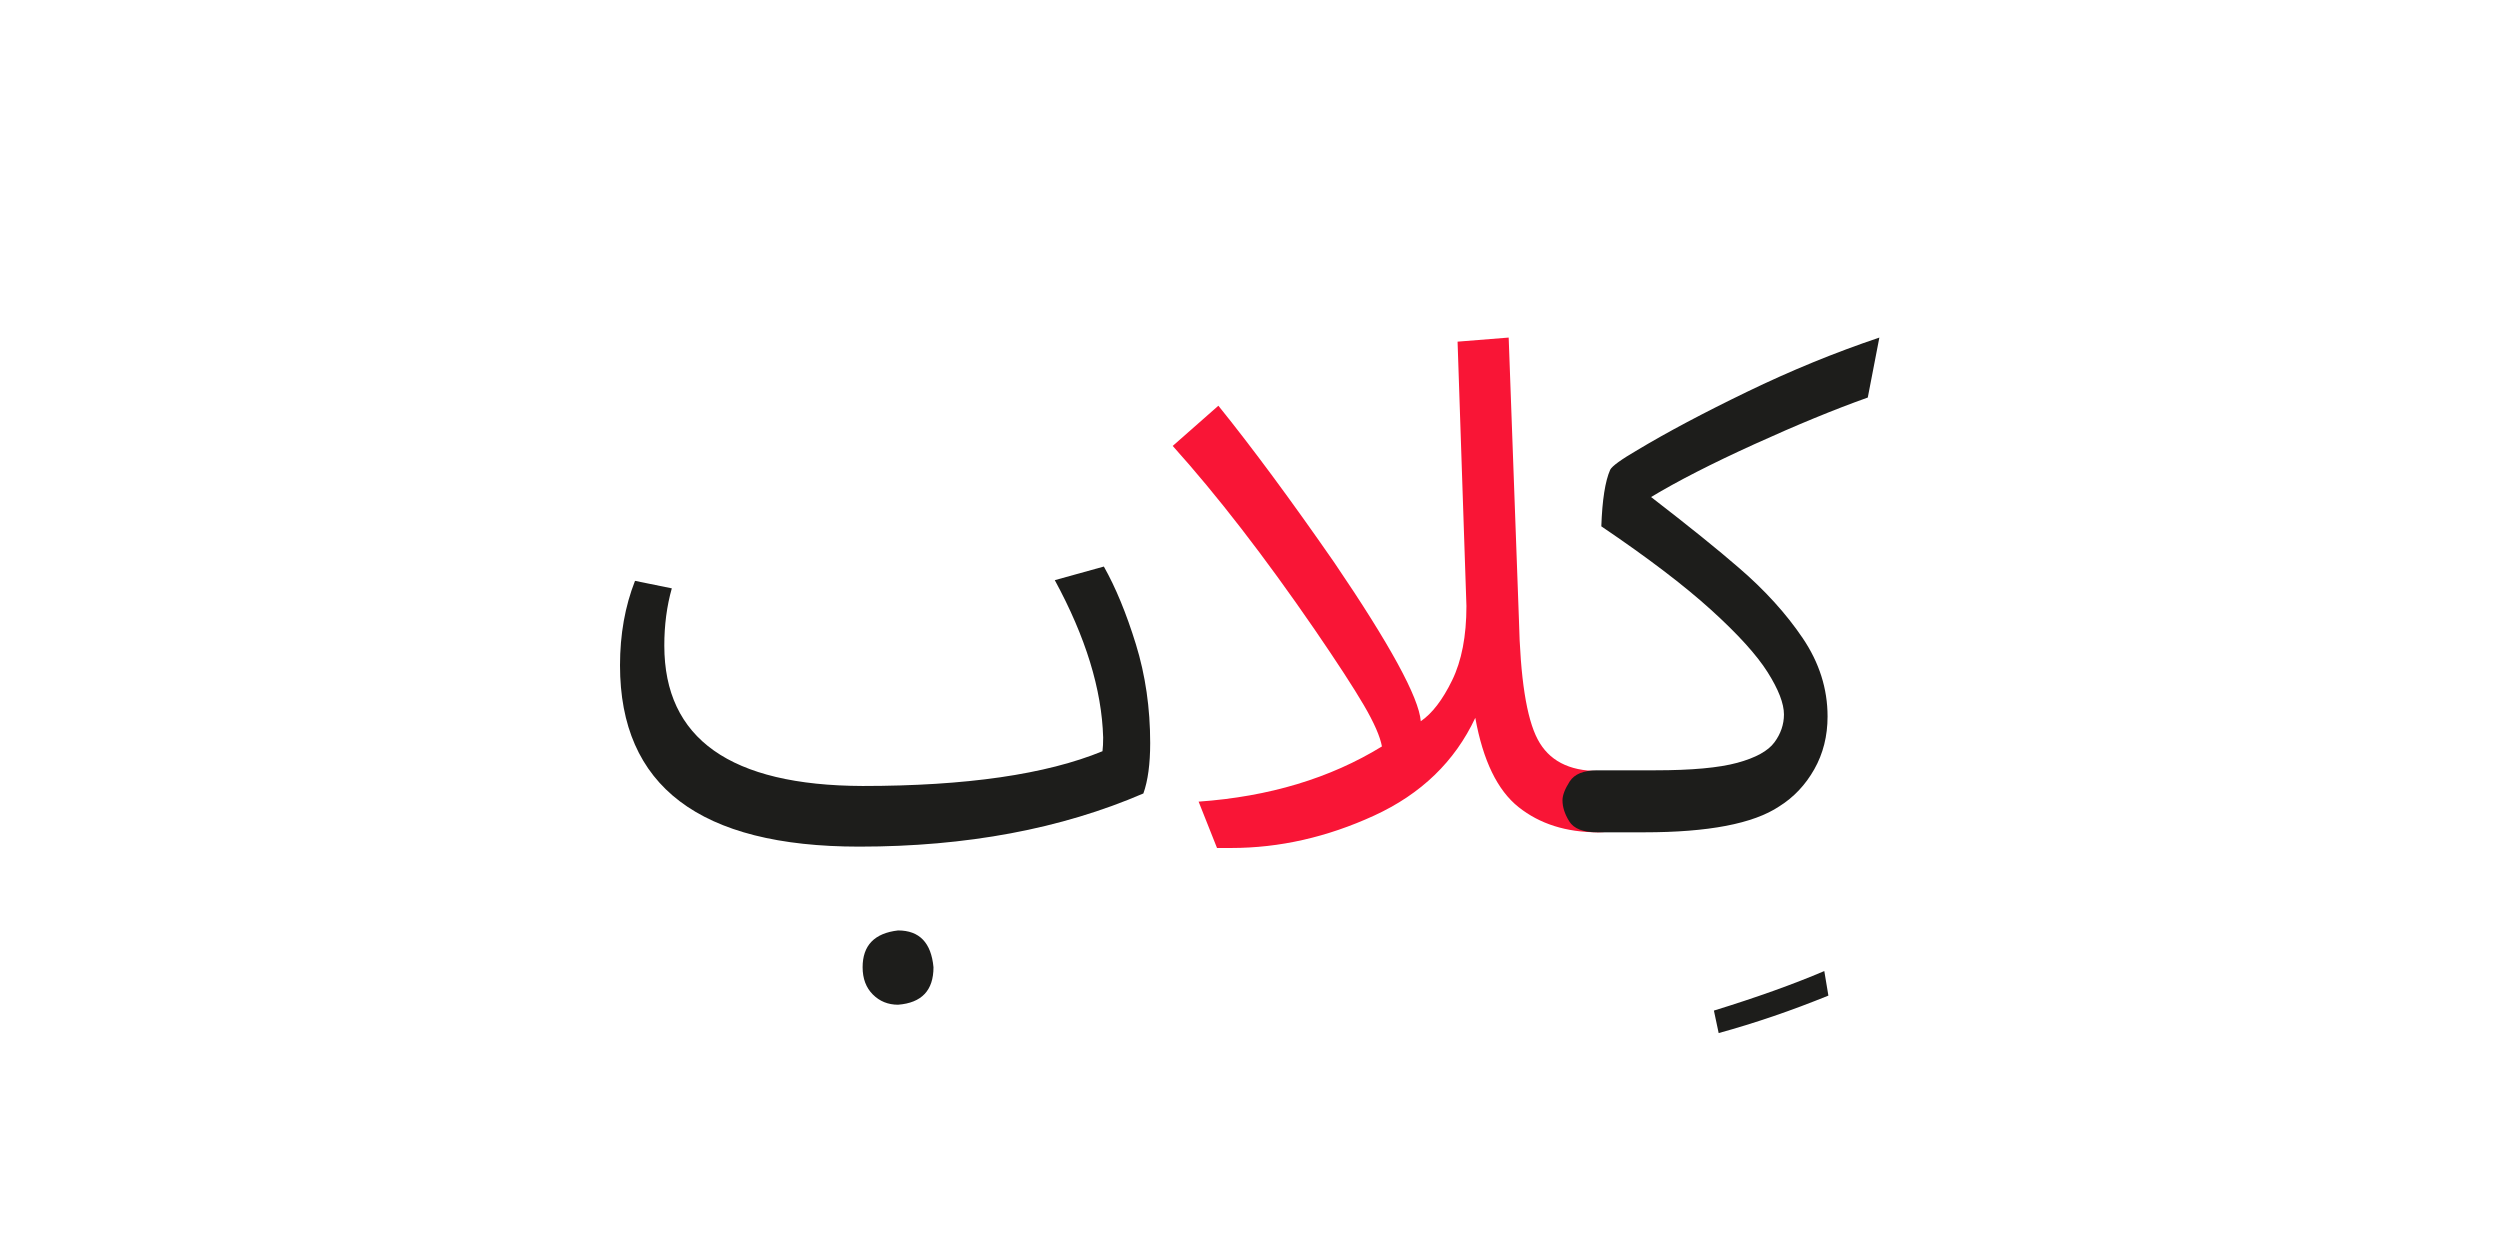 <?xml version="1.0" encoding="UTF-8" standalone="no"?>
<!-- Created with Inkscape (http://www.inkscape.org/) -->

<svg
   version="1.1"
   id="svg18"
   width="300"
   height="150"
   viewBox="0 0 300 150"
   sodipodi:docname="1425_word.svg"
   inkscape:version="1.2.1 (9c6d41e410, 2022-07-14)"
   xmlns:inkscape="http://www.inkscape.org/namespaces/inkscape"
   xmlns:sodipodi="http://sodipodi.sourceforge.net/DTD/sodipodi-0.dtd"
   xmlns="http://www.w3.org/2000/svg"
   xmlns:svg="http://www.w3.org/2000/svg">
  <sodipodi:namedview
     id="namedview37"
     pagecolor="#ffffff"
     bordercolor="#000000"
     borderopacity="0.25"
     inkscape:showpageshadow="2"
     inkscape:pageopacity="0.0"
     inkscape:pagecheckerboard="0"
     inkscape:deskcolor="#d1d1d1"
     showgrid="false"
     inkscape:zoom="4.0941839"
     inkscape:cx="104.17216"
     inkscape:cy="106.24828"
     inkscape:window-width="1700"
     inkscape:window-height="1396"
     inkscape:window-x="8"
     inkscape:window-y="28"
     inkscape:window-maximized="1"
     inkscape:current-layer="svg18" />
  <defs
     id="defs22">
    <clipPath
       clipPathUnits="userSpaceOnUse"
       id="clipPath2796">
      <path
         d="M 0,340.157 H 226.772 V 0 H 0 Z"
         id="path2794" />
    </clipPath>
    <clipPath
       clipPathUnits="userSpaceOnUse"
       id="clipPath2804">
      <path
         d="M 246.772,340.157 H 473.544 V 0 H 246.772 Z"
         id="path2802" />
    </clipPath>
    <clipPath
       clipPathUnits="userSpaceOnUse"
       id="clipPath2812">
      <path
         d="M 246.772,0 H 473.544 V 340.157 H 246.772 Z"
         id="path2810" />
    </clipPath>
    <clipPath
       clipPathUnits="userSpaceOnUse"
       id="clipPath2820">
      <path
         d="M 246.772,340.157 H 473.544 V 0 H 246.772 Z"
         id="path2818" />
    </clipPath>
    <clipPath
       clipPathUnits="userSpaceOnUse"
       id="clipPath2828">
      <path
         d="m 438.313,-190.079 c 0,-43.163 -34.991,-78.155 -78.155,-78.155 -43.164,0 -78.155,34.992 -78.155,78.155 0,43.164 34.991,78.155 78.155,78.155 43.164,0 78.155,-34.991 78.155,-78.155"
         id="path2826" />
    </clipPath>
    <clipPath
       clipPathUnits="userSpaceOnUse"
       id="clipPath702936">
      <path
         d="M 0,340.157 H 226.772 V 0 H 0 Z"
         id="path702934" />
    </clipPath>
    <clipPath
       clipPathUnits="userSpaceOnUse"
       id="clipPath703010">
      <path
         d="M 0,340.157 H 226.772 V 0 H 0 Z"
         id="path703008" />
    </clipPath>
    <clipPath
       clipPathUnits="userSpaceOnUse"
       id="clipPath703120">
      <path
         d="M 0,-20 H 226.772 V -360.157 H 0 Z"
         id="path703118" />
    </clipPath>
    <clipPath
       clipPathUnits="userSpaceOnUse"
       id="clipPath703128">
      <path
         d="M 0,-360.157 H 226.772 V -20 H 0 Z"
         id="path703126" />
    </clipPath>
    <clipPath
       clipPathUnits="userSpaceOnUse"
       id="clipPath703136">
      <path
         d="M 0,-20 H 226.772 V -360.157 H 0 Z"
         id="path703134" />
    </clipPath>
    <clipPath
       clipPathUnits="userSpaceOnUse"
       id="clipPath703144">
      <path
         d="m 438.313,-190.078 c 0,-43.164 -34.992,-78.155 -78.156,-78.155 -43.163,0 -78.154,34.991 -78.154,78.155 0,43.164 34.991,78.155 78.154,78.155 43.164,0 78.156,-34.991 78.156,-78.155"
         id="path703142" />
    </clipPath>
    <clipPath
       clipPathUnits="userSpaceOnUse"
       id="clipPath703160">
      <path
         d="M 246.772,-20 H 473.544 V -360.157 H 246.772 Z"
         id="path703158" />
    </clipPath>
    <clipPath
       clipPathUnits="userSpaceOnUse"
       id="clipPath703168">
      <path
         d="M 246.772,-360.157 H 473.544 V -20 H 246.772 Z"
         id="path703166" />
    </clipPath>
    <clipPath
       clipPathUnits="userSpaceOnUse"
       id="clipPath703176">
      <path
         d="m 282.002,-190.079 c 0,-43.163 34.993,-78.154 78.156,-78.154 43.164,0 78.155,34.991 78.155,78.154 0,43.164 -34.991,78.156 -78.155,78.156 -43.163,0 -78.156,-34.992 -78.156,-78.156"
         id="path703174" />
    </clipPath>
    <clipPath
       clipPathUnits="userSpaceOnUse"
       id="clipPath720772">
      <g
         id="g720776"
         transform="matrix(0.75,0,0,-0.75,-117.184,74.879)">
        <path
           d="M -45.431,-131.309 H 256.932 V 322.234 H -45.431 Z"
           id="path720774"
           style="stroke-width:1.333" />
      </g>
    </clipPath>
    <clipPath
       clipPathUnits="userSpaceOnUse"
       id="clipPath720778">
      <g
         id="g720782"
         transform="matrix(0.75,0,0,-0.75,-78.79,69.358)">
        <path
           d="M -45.431,-131.309 H 256.932 V 322.234 H -45.431 Z"
           id="path720780"
           style="stroke-width:1.333" />
      </g>
    </clipPath>
    <clipPath
       clipPathUnits="userSpaceOnUse"
       id="clipPath720784">
      <g
         id="g720788"
         transform="matrix(0.75,0,0,-0.75,34.073,241.676)">
        <path
           d="M -45.431,-131.309 H 256.932 V 322.234 H -45.431 Z"
           id="path720786"
           style="stroke-width:1.333" />
      </g>
    </clipPath>
    <clipPath
       clipPathUnits="userSpaceOnUse"
       id="clipPath703262">
      <path
         d="M -246.772,-20 H -20 v -340.157 h -226.772 z"
         id="path703260" />
    </clipPath>
    <clipPath
       clipPathUnits="userSpaceOnUse"
       id="clipPath703270">
      <path
         d="M -246.772,-360.157 H -20 V -20 h -226.772 z"
         id="path703268" />
    </clipPath>
    <clipPath
       clipPathUnits="userSpaceOnUse"
       id="clipPath703278">
      <path
         d="M -246.772,-20 H -20 v -340.157 h -226.772 z"
         id="path703276" />
    </clipPath>
    <clipPath
       clipPathUnits="userSpaceOnUse"
       id="clipPath703286">
      <path
         d="m 191.541,-190.078 c 0,-43.164 -34.992,-78.155 -78.156,-78.155 -43.163,0 -78.154,34.991 -78.154,78.155 0,43.164 34.991,78.155 78.154,78.155 43.164,0 78.156,-34.991 78.156,-78.155"
         id="path703284" />
    </clipPath>
    <clipPath
       clipPathUnits="userSpaceOnUse"
       id="clipPath703298">
      <path
         d="M 0,-20 H 226.772 V -360.157 H 0 Z"
         id="path703296" />
    </clipPath>
    <clipPath
       clipPathUnits="userSpaceOnUse"
       id="clipPath703306">
      <path
         d="M 0,-360.157 H 226.772 V -20 H 0 Z"
         id="path703304" />
    </clipPath>
    <clipPath
       clipPathUnits="userSpaceOnUse"
       id="clipPath703314">
      <path
         d="m 35.23,-190.079 c 0,-43.163 34.993,-78.154 78.156,-78.154 43.164,0 78.155,34.991 78.155,78.154 0,43.164 -34.991,78.156 -78.155,78.156 -43.163,0 -78.156,-34.992 -78.156,-78.156"
         id="path703312" />
    </clipPath>
    <clipPath
       clipPathUnits="userSpaceOnUse"
       id="clipPath721254">
      <g
         id="g721258"
         transform="matrix(0.75,0,0,-0.75,-143.467,15.486)">
        <path
           d="M 8.314,-226.735 H 310.677 V 226.807 H 8.314 Z"
           id="path721256"
           style="stroke-width:1.333" />
      </g>
    </clipPath>
    <clipPath
       clipPathUnits="userSpaceOnUse"
       id="clipPath721260">
      <g
         id="g721264"
         transform="matrix(0.75,0,0,-0.75,-150.19,29.105)">
        <path
           d="M 8.314,-226.735 H 310.677 V 226.807 H 8.314 Z"
           id="path721262"
           style="stroke-width:1.333" />
      </g>
    </clipPath>
    <clipPath
       clipPathUnits="userSpaceOnUse"
       id="clipPath721266">
      <g
         id="g721270"
         transform="matrix(0.75,0,0,-0.75,-6.235,170.105)">
        <path
           d="M 8.314,-226.735 H 310.677 V 226.807 H 8.314 Z"
           id="path721268"
           style="stroke-width:1.333" />
      </g>
    </clipPath>
    <clipPath
       clipPathUnits="userSpaceOnUse"
       id="clipPath703432">
      <path
         d="M 0,340.157 H 226.772 V 0 H 0 Z"
         id="path703430" />
    </clipPath>
    <clipPath
       clipPathUnits="userSpaceOnUse"
       id="clipPath703542">
      <path
         d="M 0,340.157 H 226.772 V 0 H 0 Z"
         id="path703540" />
    </clipPath>
    <clipPath
       clipPathUnits="userSpaceOnUse"
       id="clipPath713424">
      <path
         d="M 0,340.157 H 226.772 V 0 H 0 Z"
         id="path713422" />
    </clipPath>
    <clipPath
       clipPathUnits="userSpaceOnUse"
       id="clipPath713526">
      <path
         d="M 0,340.157 H 226.772 V 0 H 0 Z"
         id="path713524" />
    </clipPath>
    <clipPath
       clipPathUnits="userSpaceOnUse"
       id="clipPath713616">
      <path
         d="M 0,340.157 H 226.772 V 0 H 0 Z"
         id="path713614" />
    </clipPath>
    <clipPath
       clipPathUnits="userSpaceOnUse"
       id="clipPath713690">
      <path
         d="M 0,340.157 H 226.772 V 0 H 0 Z"
         id="path713688" />
    </clipPath>
    <clipPath
       clipPathUnits="userSpaceOnUse"
       id="clipPath713764">
      <path
         d="M 0,340.157 H 226.772 V 0 H 0 Z"
         id="path713762" />
    </clipPath>
    <clipPath
       clipPathUnits="userSpaceOnUse"
       id="clipPath713874">
      <path
         d="M 0,340.157 H 226.772 V 0 H 0 Z"
         id="path713872" />
    </clipPath>
    <clipPath
       clipPathUnits="userSpaceOnUse"
       id="clipPath713874-3">
      <path
         d="M 0,340.157 H 226.772 V 0 H 0 Z"
         id="path713872-6" />
    </clipPath>
    <clipPath
       clipPathUnits="userSpaceOnUse"
       id="clipPath718030">
      <path
         d="M 0,340.157 H 226.772 V 0 H 0 Z"
         id="path718028" />
    </clipPath>
    <clipPath
       clipPathUnits="userSpaceOnUse"
       id="clipPath718104">
      <path
         d="M 0,340.157 H 226.772 V 0 H 0 Z"
         id="path718102" />
    </clipPath>
    <clipPath
       clipPathUnits="userSpaceOnUse"
       id="clipPath718178">
      <path
         d="M 0,340.157 H 226.772 V 0 H 0 Z"
         id="path718176" />
    </clipPath>
    <clipPath
       clipPathUnits="userSpaceOnUse"
       id="clipPath718296">
      <path
         d="M 0,340.157 H 226.772 V 0 H 0 Z"
         id="path718294" />
    </clipPath>
    <clipPath
       clipPathUnits="userSpaceOnUse"
       id="clipPath718398">
      <path
         d="M 0,340.157 H 226.772 V 0 H 0 Z"
         id="path718396" />
    </clipPath>
    <clipPath
       clipPathUnits="userSpaceOnUse"
       id="clipPath718484">
      <path
         d="M 0,340.157 H 226.772 V 0 H 0 Z"
         id="path718482" />
    </clipPath>
    <clipPath
       clipPathUnits="userSpaceOnUse"
       id="clipPath718558">
      <path
         d="M 0,340.157 H 226.772 V 0 H 0 Z"
         id="path718556" />
    </clipPath>
    <clipPath
       clipPathUnits="userSpaceOnUse"
       id="clipPath745984">
      <path
         d="M 0,340.157 H 226.772 V 0 H 0 Z"
         id="path745982" />
    </clipPath>
    <clipPath
       clipPathUnits="userSpaceOnUse"
       id="clipPath746070">
      <path
         d="M 0,340.157 H 226.772 V 0 H 0 Z"
         id="path746068" />
    </clipPath>
    <clipPath
       clipPathUnits="userSpaceOnUse"
       id="clipPath746144">
      <path
         d="M 0,340.157 H 226.772 V 0 H 0 Z"
         id="path746142" />
    </clipPath>
    <clipPath
       clipPathUnits="userSpaceOnUse"
       id="clipPath746274">
      <path
         d="M 0,340.157 H 226.772 V 0 H 0 Z"
         id="path746272" />
    </clipPath>
    <clipPath
       clipPathUnits="userSpaceOnUse"
       id="clipPath746400">
      <path
         d="M 0,340.157 H 226.772 V 0 H 0 Z"
         id="path746398" />
    </clipPath>
    <clipPath
       clipPathUnits="userSpaceOnUse"
       id="clipPath746502">
      <path
         d="M 0,340.157 H 226.772 V 0 H 0 Z"
         id="path746500" />
    </clipPath>
    <clipPath
       clipPathUnits="userSpaceOnUse"
       id="clipPath746510">
      <path
         d="M -246.772,340.157 H -20 V 0 h -226.772 z"
         id="path746508" />
    </clipPath>
    <clipPath
       clipPathUnits="userSpaceOnUse"
       id="clipPath746518">
      <path
         d="M -246.772,340.157 H -20 V 0 h -226.772 z"
         id="path746516" />
    </clipPath>
    <clipPath
       clipPathUnits="userSpaceOnUse"
       id="clipPath746616">
      <path
         d="M 0,340.157 H 226.772 V 0 H 0 Z"
         id="path746614" />
    </clipPath>
    <clipPath
       clipPathUnits="userSpaceOnUse"
       id="clipPath746694">
      <path
         d="M 0,340.157 H 226.772 V 0 H 0 Z"
         id="path746692" />
    </clipPath>
    <clipPath
       clipPathUnits="userSpaceOnUse"
       id="clipPath746780">
      <path
         d="M 0,340.157 H 226.772 V 0 H 0 Z"
         id="path746778" />
    </clipPath>
    <clipPath
       clipPathUnits="userSpaceOnUse"
       id="clipPath746858">
      <path
         d="M 0,340.157 H 226.772 V 0 H 0 Z"
         id="path746856" />
    </clipPath>
    <clipPath
       clipPathUnits="userSpaceOnUse"
       id="clipPath746936">
      <path
         d="M 0,340.157 H 226.772 V 0 H 0 Z"
         id="path746934" />
    </clipPath>
    <clipPath
       clipPathUnits="userSpaceOnUse"
       id="clipPath747022">
      <path
         d="M 0,340.157 H 226.772 V 0 H 0 Z"
         id="path747020" />
    </clipPath>
    <clipPath
       clipPathUnits="userSpaceOnUse"
       id="clipPath747112">
      <path
         d="M 0,340.157 H 226.772 V 0 H 0 Z"
         id="path747110" />
    </clipPath>
    <clipPath
       clipPathUnits="userSpaceOnUse"
       id="clipPath747198">
      <path
         d="M 0,340.157 H 226.772 V 0 H 0 Z"
         id="path747196" />
    </clipPath>
    <clipPath
       clipPathUnits="userSpaceOnUse"
       id="clipPath747284">
      <path
         d="M 0,340.157 H 226.772 V 0 H 0 Z"
         id="path747282" />
    </clipPath>
    <clipPath
       clipPathUnits="userSpaceOnUse"
       id="clipPath747366">
      <path
         d="M 0,340.157 H 226.772 V 0 H 0 Z"
         id="path747364" />
    </clipPath>
    <clipPath
       clipPathUnits="userSpaceOnUse"
       id="clipPath747448">
      <path
         d="M 0,340.157 H 226.772 V 0 H 0 Z"
         id="path747446" />
    </clipPath>
    <clipPath
       clipPathUnits="userSpaceOnUse"
       id="clipPath747530">
      <path
         d="M 0,340.157 H 226.772 V 0 H 0 Z"
         id="path747528" />
    </clipPath>
    <clipPath
       clipPathUnits="userSpaceOnUse"
       id="clipPath747616">
      <path
         d="M 0,340.157 H 226.772 V 0 H 0 Z"
         id="path747614" />
    </clipPath>
    <clipPath
       clipPathUnits="userSpaceOnUse"
       id="clipPath747694">
      <path
         d="M 0,340.157 H 226.772 V 0 H 0 Z"
         id="path747692" />
    </clipPath>
    <clipPath
       clipPathUnits="userSpaceOnUse"
       id="clipPath747772">
      <path
         d="M 0,340.157 H 226.772 V 0 H 0 Z"
         id="path747770" />
    </clipPath>
    <clipPath
       clipPathUnits="userSpaceOnUse"
       id="clipPath747850">
      <path
         d="M 0,340.157 H 226.772 V 0 H 0 Z"
         id="path747848" />
    </clipPath>
    <clipPath
       clipPathUnits="userSpaceOnUse"
       id="clipPath747948">
      <path
         d="M 0,340.157 H 226.772 V 0 H 0 Z"
         id="path747946" />
    </clipPath>
    <clipPath
       clipPathUnits="userSpaceOnUse"
       id="clipPath748026">
      <path
         d="M 0,340.157 H 226.772 V 0 H 0 Z"
         id="path748024" />
    </clipPath>
    <clipPath
       clipPathUnits="userSpaceOnUse"
       id="clipPath748108">
      <path
         d="M 0,340.157 H 226.772 V 0 H 0 Z"
         id="path748106" />
    </clipPath>
    <clipPath
       clipPathUnits="userSpaceOnUse"
       id="clipPath783955">
      <path
         d="M 0,340.157 H 226.772 V 0 H 0 Z"
         id="path783953" />
    </clipPath>
    <clipPath
       clipPathUnits="userSpaceOnUse"
       id="clipPath784037">
      <path
         d="M 0,340.157 H 226.772 V 0 H 0 Z"
         id="path784035" />
    </clipPath>
    <clipPath
       clipPathUnits="userSpaceOnUse"
       id="clipPath784115">
      <path
         d="M 0,340.157 H 226.772 V 0 H 0 Z"
         id="path784113" />
    </clipPath>
    <clipPath
       clipPathUnits="userSpaceOnUse"
       id="clipPath784241">
      <path
         d="M 0,340.157 H 226.772 V 0 H 0 Z"
         id="path784239" />
    </clipPath>
    <clipPath
       clipPathUnits="userSpaceOnUse"
       id="clipPath784371">
      <path
         d="M 0,340.157 H 226.772 V 0 H 0 Z"
         id="path784369" />
    </clipPath>
    <clipPath
       clipPathUnits="userSpaceOnUse"
       id="clipPath784461">
      <path
         d="M 0,340.157 H 226.772 V 0 H 0 Z"
         id="path784459" />
    </clipPath>
    <clipPath
       clipPathUnits="userSpaceOnUse"
       id="clipPath784543">
      <path
         d="M 0,340.157 H 226.772 V 0 H 0 Z"
         id="path784541" />
    </clipPath>
    <clipPath
       clipPathUnits="userSpaceOnUse"
       id="clipPath784625">
      <path
         d="M 0,340.157 H 226.772 V 0 H 0 Z"
         id="path784623" />
    </clipPath>
    <clipPath
       clipPathUnits="userSpaceOnUse"
       id="clipPath784707">
      <path
         d="M 0,340.157 H 226.772 V 0 H 0 Z"
         id="path784705" />
    </clipPath>
    <clipPath
       clipPathUnits="userSpaceOnUse"
       id="clipPath784707-7">
      <path
         d="M 0,340.157 H 226.772 V 0 H 0 Z"
         id="path784705-5" />
    </clipPath>
    <clipPath
       clipPathUnits="userSpaceOnUse"
       id="clipPath800733">
      <path
         d="M 0,340.157 H 226.772 V 0 H 0 Z"
         id="path800731" />
    </clipPath>
    <clipPath
       clipPathUnits="userSpaceOnUse"
       id="clipPath800847">
      <path
         d="M 0,340.157 H 226.772 V 0 H 0 Z"
         id="path800845" />
    </clipPath>
    <clipPath
       clipPathUnits="userSpaceOnUse"
       id="clipPath819863">
      <path
         d="M 0,340.157 H 226.772 V 0 H 0 Z"
         id="path819861" />
    </clipPath>
    <clipPath
       clipPathUnits="userSpaceOnUse"
       id="clipPath819973">
      <path
         d="M 0,340.157 H 226.772 V 0 H 0 Z"
         id="path819971" />
    </clipPath>
    <clipPath
       clipPathUnits="userSpaceOnUse"
       id="clipPath820055">
      <path
         d="M 0,340.157 H 226.772 V 0 H 0 Z"
         id="path820053" />
    </clipPath>
    <clipPath
       clipPathUnits="userSpaceOnUse"
       id="clipPath820177">
      <path
         d="M 0,340.157 H 226.772 V 0 H 0 Z"
         id="path820175" />
    </clipPath>
    <clipPath
       clipPathUnits="userSpaceOnUse"
       id="clipPath820311">
      <path
         d="M 0,340.157 H 226.772 V 0 H 0 Z"
         id="path820309" />
    </clipPath>
    <clipPath
       clipPathUnits="userSpaceOnUse"
       id="clipPath820441">
      <path
         d="M 0,340.157 H 226.772 V 0 H 0 Z"
         id="path820439" />
    </clipPath>
    <clipPath
       clipPathUnits="userSpaceOnUse"
       id="clipPath820523">
      <path
         d="M 0,340.157 H 226.772 V 0 H 0 Z"
         id="path820521" />
    </clipPath>
    <clipPath
       clipPathUnits="userSpaceOnUse"
       id="clipPath831541">
      <path
         d="M 0,340.157 H 226.772 V 0 H 0 Z"
         id="path831539" />
    </clipPath>
    <clipPath
       clipPathUnits="userSpaceOnUse"
       id="clipPath831667">
      <path
         d="M 0,340.157 H 226.772 V 0 H 0 Z"
         id="path831665" />
    </clipPath>
    <clipPath
       clipPathUnits="userSpaceOnUse"
       id="clipPath831797">
      <path
         d="M 0,340.157 H 226.772 V 0 H 0 Z"
         id="path831795" />
    </clipPath>
    <clipPath
       clipPathUnits="userSpaceOnUse"
       id="clipPath831927">
      <path
         d="M 0,340.157 H 226.772 V 0 H 0 Z"
         id="path831925" />
    </clipPath>
    <clipPath
       clipPathUnits="userSpaceOnUse"
       id="clipPath832005">
      <path
         d="M 0,340.157 H 226.772 V 0 H 0 Z"
         id="path832003" />
    </clipPath>
    <clipPath
       clipPathUnits="userSpaceOnUse"
       id="clipPath832087">
      <path
         d="M 0,340.157 H 226.772 V 0 H 0 Z"
         id="path832085" />
    </clipPath>
    <clipPath
       clipPathUnits="userSpaceOnUse"
       id="clipPath832095">
      <path
         d="M -246.772,340.157 H -20 V 0 h -226.772 z"
         id="path832093" />
    </clipPath>
    <clipPath
       clipPathUnits="userSpaceOnUse"
       id="clipPath832103">
      <path
         d="M -246.772,340.157 H -20 V 0 h -226.772 z"
         id="path832101" />
    </clipPath>
    <clipPath
       clipPathUnits="userSpaceOnUse"
       id="clipPath832201">
      <path
         d="M 0,340.157 H 226.772 V 0 H 0 Z"
         id="path832199" />
    </clipPath>
    <clipPath
       clipPathUnits="userSpaceOnUse"
       id="clipPath832209">
      <path
         d="M -246.772,340.157 H -20 V 0 h -226.772 z"
         id="path832207" />
    </clipPath>
    <clipPath
       clipPathUnits="userSpaceOnUse"
       id="clipPath832217">
      <path
         d="M -246.772,340.157 H -20 V 0 h -226.772 z"
         id="path832215" />
    </clipPath>
    <clipPath
       clipPathUnits="userSpaceOnUse"
       id="clipPath832315">
      <path
         d="M 0,340.157 H 226.772 V 0 H 0 Z"
         id="path832313" />
    </clipPath>
    <clipPath
       clipPathUnits="userSpaceOnUse"
       id="clipPath832323">
      <path
         d="M -246.772,340.157 H -20 V 0 h -226.772 z"
         id="path832321" />
    </clipPath>
    <clipPath
       clipPathUnits="userSpaceOnUse"
       id="clipPath832331">
      <path
         d="M -246.772,340.157 H -20 V 0 h -226.772 z"
         id="path832329" />
    </clipPath>
    <clipPath
       clipPathUnits="userSpaceOnUse"
       id="clipPath832433">
      <path
         d="M 0,340.157 H 226.772 V 0 H 0 Z"
         id="path832431" />
    </clipPath>
    <clipPath
       clipPathUnits="userSpaceOnUse"
       id="clipPath832441">
      <path
         d="M -246.772,340.157 H -20 V 0 h -226.772 z"
         id="path832439" />
    </clipPath>
    <clipPath
       clipPathUnits="userSpaceOnUse"
       id="clipPath832449">
      <path
         d="M -246.772,340.157 H -20 V 0 h -226.772 z"
         id="path832447" />
    </clipPath>
    <clipPath
       clipPathUnits="userSpaceOnUse"
       id="clipPath832595">
      <path
         d="M 0,340.157 H 226.772 V 0 H 0 Z"
         id="path832593" />
    </clipPath>
    <clipPath
       clipPathUnits="userSpaceOnUse"
       id="clipPath851468">
      <path
         d="M 0,340.157 H 226.772 V 0 H 0 Z"
         id="path851466" />
    </clipPath>
    <clipPath
       clipPathUnits="userSpaceOnUse"
       id="clipPath851582">
      <path
         d="M 0,340.157 H 226.772 V 0 H 0 Z"
         id="path851580" />
    </clipPath>
    <clipPath
       clipPathUnits="userSpaceOnUse"
       id="clipPath851660">
      <path
         d="M 0,340.157 H 226.772 V 0 H 0 Z"
         id="path851658" />
    </clipPath>
    <clipPath
       clipPathUnits="userSpaceOnUse"
       id="clipPath851774">
      <path
         d="M 0,340.157 H 226.772 V 0 H 0 Z"
         id="path851772" />
    </clipPath>
    <clipPath
       clipPathUnits="userSpaceOnUse"
       id="clipPath851774-3">
      <path
         d="M 0,340.157 H 226.772 V 0 H 0 Z"
         id="path851772-5" />
    </clipPath>
    <clipPath
       clipPathUnits="userSpaceOnUse"
       id="clipPath852002">
      <path
         d="M 0,340.157 H 226.772 V 0 H 0 Z"
         id="path852000" />
    </clipPath>
    <clipPath
       clipPathUnits="userSpaceOnUse"
       id="clipPath852002-6">
      <path
         d="M 0,340.157 H 226.772 V 0 H 0 Z"
         id="path852000-2" />
    </clipPath>
    <clipPath
       clipPathUnits="userSpaceOnUse"
       id="clipPath855748">
      <path
         d="M 0,340.157 H 226.772 V 0 H 0 Z"
         id="path855746" />
    </clipPath>
    <clipPath
       clipPathUnits="userSpaceOnUse"
       id="clipPath855850">
      <path
         d="M 0,340.157 H 226.772 V 0 H 0 Z"
         id="path855848" />
    </clipPath>
    <clipPath
       clipPathUnits="userSpaceOnUse"
       id="clipPath855952">
      <path
         d="M 0,340.157 H 226.772 V 0 H 0 Z"
         id="path855950" />
    </clipPath>
    <clipPath
       clipPathUnits="userSpaceOnUse"
       id="clipPath856034">
      <path
         d="M 0,340.157 H 226.772 V 0 H 0 Z"
         id="path856032" />
    </clipPath>
    <clipPath
       clipPathUnits="userSpaceOnUse"
       id="clipPath856116">
      <path
         d="M 0,340.157 H 226.772 V 0 H 0 Z"
         id="path856114" />
    </clipPath>
    <clipPath
       clipPathUnits="userSpaceOnUse"
       id="clipPath856124">
      <path
         d="M -246.772,340.157 H -20 V 0 h -226.772 z"
         id="path856122" />
    </clipPath>
    <clipPath
       clipPathUnits="userSpaceOnUse"
       id="clipPath856132">
      <path
         d="M -246.772,340.157 H -20 V 0 h -226.772 z"
         id="path856130" />
    </clipPath>
  </defs>
  <g
     id="g856110"
     transform="matrix(1.333,0,0,-1.333,-1.181,308.953)">
    <g
       id="g856112"
       clip-path="url(#clipPath856116)">
      <g
         id="g856118">
        <g
           id="g856120"
           clip-path="url(#clipPath856124)">
          <g
             id="g856126">
            <g
               id="g856128"
               clip-path="url(#clipPath856132)">
              <g
                 id="g856134"
                 transform="translate(158.281,196.625)">
                <path
                   d="m 0,0 c -3.279,-1.336 -6.537,-2.449 -9.775,-3.339 l -0.425,2.003 c 3.804,1.174 7.083,2.348 9.836,3.522 z m 0.886,-58.528 c -2.307,-1.539 -6.314,-2.308 -12.021,-2.308 h -4.19 c -1.254,0 -2.084,0.324 -2.489,0.972 -0.404,0.647 -0.607,1.275 -0.607,1.882 0,0.445 0.213,1.002 0.637,1.669 0.426,0.668 1.245,1.002 2.459,1.002 h 5.161 c 3.238,0 5.677,0.222 7.316,0.668 1.64,0.446 2.742,1.052 3.309,1.822 0.566,0.768 0.85,1.598 0.85,2.489 0,0.972 -0.486,2.226 -1.457,3.765 -0.972,1.537 -2.651,3.389 -5.04,5.554 -2.388,2.165 -5.646,4.646 -9.774,7.438 0.08,2.347 0.343,4.027 0.789,5.04 0.161,0.323 0.971,0.91 2.428,1.761 2.631,1.578 5.89,3.308 9.776,5.19 3.885,1.883 7.811,3.491 11.778,4.827 L 8.779,-22.1 c -2.955,-1.052 -6.325,-2.439 -10.109,-4.159 -3.785,-1.72 -6.851,-3.289 -9.198,-4.705 3.359,-2.591 5.97,-4.696 7.832,-6.314 2.307,-1.984 4.199,-4.069 5.677,-6.254 1.477,-2.186 2.216,-4.514 2.216,-6.982 0,-1.741 -0.395,-3.309 -1.184,-4.706 -0.789,-1.396 -1.832,-2.499 -3.127,-3.308 m -48.785,-3.704 h -1.275 l -1.639,4.128 c 6.273,0.446 11.718,2.084 16.332,4.918 -0.162,0.89 -0.698,2.115 -1.609,3.673 -0.91,1.558 -2.378,3.816 -4.402,6.771 -4.453,6.474 -8.662,11.92 -12.628,16.332 l 4.068,3.582 c 3.035,-3.765 6.475,-8.42 10.321,-13.965 4.979,-7.326 7.548,-12.042 7.711,-14.146 1.011,0.688 1.943,1.902 2.792,3.643 0.851,1.739 1.276,3.946 1.276,6.617 l -0.79,23.558 4.554,0.364 0.911,-25.075 c 0.121,-5.262 0.677,-8.834 1.669,-10.716 0.992,-1.882 2.783,-2.823 5.374,-2.823 0.93,0 1.709,-0.213 2.337,-0.638 0.627,-0.425 0.941,-1.103 0.941,-2.034 0,-1.862 -1.093,-2.793 -3.278,-2.793 -2.834,0 -5.192,0.749 -7.074,2.247 -1.882,1.497 -3.167,4.149 -3.855,7.953 -1.821,-3.885 -4.827,-6.79 -9.016,-8.712 -4.19,-1.922 -8.43,-2.884 -12.72,-2.884 m -13.299,9.958 c 0.809,0 1.497,0.302 2.064,0.91 0.566,0.607 0.85,1.396 0.85,2.368 0,1.821 -0.648,3.582 -1.943,5.282 -1.296,1.7 -2.773,2.55 -4.432,2.55 -1.133,0 -2.166,-0.466 -3.096,-1.397 -0.932,-0.931 -1.822,-2.793 -2.672,-5.585 1.133,-1.093 2.55,-2.055 4.25,-2.884 1.7,-0.83 3.359,-1.244 4.979,-1.244 m -32.604,-17.304 -2.914,3.035 c 4.411,1.821 8.448,3.825 12.112,6.011 3.663,2.185 6.244,4.31 7.741,6.375 0.688,0.768 1.659,3.197 2.915,7.286 1.214,3.724 2.539,6.394 3.976,8.014 1.437,1.619 3.309,2.428 5.617,2.428 1.942,0 3.662,-0.658 5.16,-1.972 1.497,-1.317 2.661,-2.946 3.491,-4.888 0.829,-1.943 1.245,-3.825 1.245,-5.647 0,-2.509 -0.638,-4.574 -1.913,-6.192 -1.274,-1.62 -2.883,-2.429 -4.826,-2.429 -3.482,0 -7.125,1.436 -10.929,4.311 l -0.182,-0.547 c -0.364,-1.619 -1.174,-3.359 -2.429,-5.221 -1.821,-2.266 -4.533,-4.372 -8.136,-6.314 -3.603,-1.943 -7.245,-3.36 -10.928,-4.25"
                   style="fill:#1d1d1b;fill-opacity:1;fill-rule:nonzero;stroke:none"
                   id="path856136" />
              </g>
            </g>
          </g>
        </g>
      </g>
      <g
         id="g856138"
         transform="translate(111.733,155.435)">
        <path
           d="m 0,0 h -1.288 l -1.657,4.172 c 6.339,0.449 11.841,2.105 16.503,4.969 -0.164,0.899 -0.706,2.136 -1.626,3.711 -0.92,1.574 -2.403,3.854 -4.448,6.84 -4.499,6.543 -8.752,12.044 -12.76,16.502 l 4.11,3.62 c 3.068,-3.803 6.543,-8.507 10.43,-14.11 5.03,-7.402 7.627,-12.168 7.791,-14.294 1.021,0.695 1.963,1.922 2.821,3.681 0.859,1.759 1.289,3.988 1.289,6.687 l -0.798,23.803 4.601,0.368 0.921,-25.337 c 0.122,-5.317 0.684,-8.925 1.687,-10.827 1.001,-1.902 2.811,-2.853 5.429,-2.853 0.94,0 1.727,-0.214 2.362,-0.644 0.633,-0.43 0.95,-1.115 0.95,-2.056 0,-1.88 -1.104,-2.821 -3.312,-2.821 -2.863,0 -5.245,0.756 -7.147,2.27 -1.902,1.512 -3.201,4.191 -3.896,8.036 C 20.122,7.791 17.085,4.855 12.852,2.914 8.619,0.972 4.334,0 0,0"
           style="fill:#f91536;fill-opacity:1;fill-rule:nonzero;stroke:none"
           id="path856140" />
      </g>
      <g
         id="g856142"
         transform="translate(84.921,144.699)">
        <path
           d="m 0,0 c 0,-2.085 -1.064,-3.21 -3.19,-3.374 -0.9,0 -1.656,0.307 -2.27,0.921 -0.613,0.613 -0.92,1.432 -0.92,2.453 0,1.964 1.063,3.067 3.19,3.313 C -1.268,3.313 -0.205,2.209 0,0 m 18.895,15.644 c -7.403,-3.19 -15.93,-4.786 -25.582,-4.786 -14.355,0 -21.533,5.44 -21.533,16.319 0,2.781 0.45,5.316 1.35,7.607 l 3.313,-0.675 c -0.451,-1.594 -0.675,-3.312 -0.675,-5.153 0,-8.384 5.951,-12.597 17.852,-12.638 9.325,0 16.523,1.043 21.594,3.129 0.04,0.327 0.061,0.737 0.061,1.228 -0.122,4.334 -1.574,9.057 -4.355,14.171 l 4.417,1.226 c 1.063,-1.882 2.024,-4.213 2.883,-6.993 0.859,-2.782 1.288,-5.747 1.288,-8.895 0,-1.882 -0.205,-3.396 -0.613,-4.54"
           style="fill:#1d1d1b;fill-opacity:1;fill-rule:nonzero;stroke:none"
           id="path856144" />
      </g>
      <g
         id="g856146"
         transform="translate(165.482,142.147)">
        <path
           d="m 0,0 c -3.313,-1.35 -6.605,-2.474 -9.877,-3.374 l -0.429,2.024 c 3.844,1.187 7.156,2.372 9.938,3.559 z"
           style="fill:#1d1d1b;fill-opacity:1;fill-rule:nonzero;stroke:none"
           id="path856148" />
      </g>
      <g
         id="g856150"
         transform="translate(161.053,159.177)">
        <path
           d="m 0,0 c -2.331,-1.555 -6.38,-2.331 -12.147,-2.331 h -4.233 c -1.267,0 -2.106,0.326 -2.515,0.981 -0.408,0.654 -0.613,1.288 -0.613,1.902 0,0.45 0.214,1.012 0.644,1.687 0.429,0.675 1.258,1.012 2.484,1.012 h 5.215 c 3.271,0 5.736,0.225 7.392,0.675 1.656,0.45 2.77,1.063 3.343,1.841 0.573,0.776 0.859,1.615 0.859,2.514 0,0.983 -0.491,2.249 -1.472,3.804 -0.981,1.554 -2.679,3.425 -5.092,5.613 -2.413,2.188 -5.705,4.694 -9.877,7.516 0.082,2.371 0.347,4.068 0.798,5.092 0.163,0.326 0.982,0.92 2.454,1.778 2.658,1.596 5.95,3.344 9.877,5.245 3.926,1.902 7.892,3.527 11.901,4.878 L 7.975,36.808 C 4.989,35.744 1.584,34.344 -2.239,32.605 c -3.825,-1.738 -6.923,-3.323 -9.294,-4.753 3.394,-2.619 6.032,-4.746 7.913,-6.38 2.331,-2.005 4.243,-4.111 5.736,-6.32 C 3.609,12.944 4.355,10.592 4.355,8.098 4.355,6.339 3.957,4.754 3.159,3.343 2.362,1.933 1.308,0.817 0,0"
           style="fill:#1d1d1b;fill-opacity:1;fill-rule:nonzero;stroke:none"
           id="path856152" />
      </g>
    </g>
  </g>
</svg>
